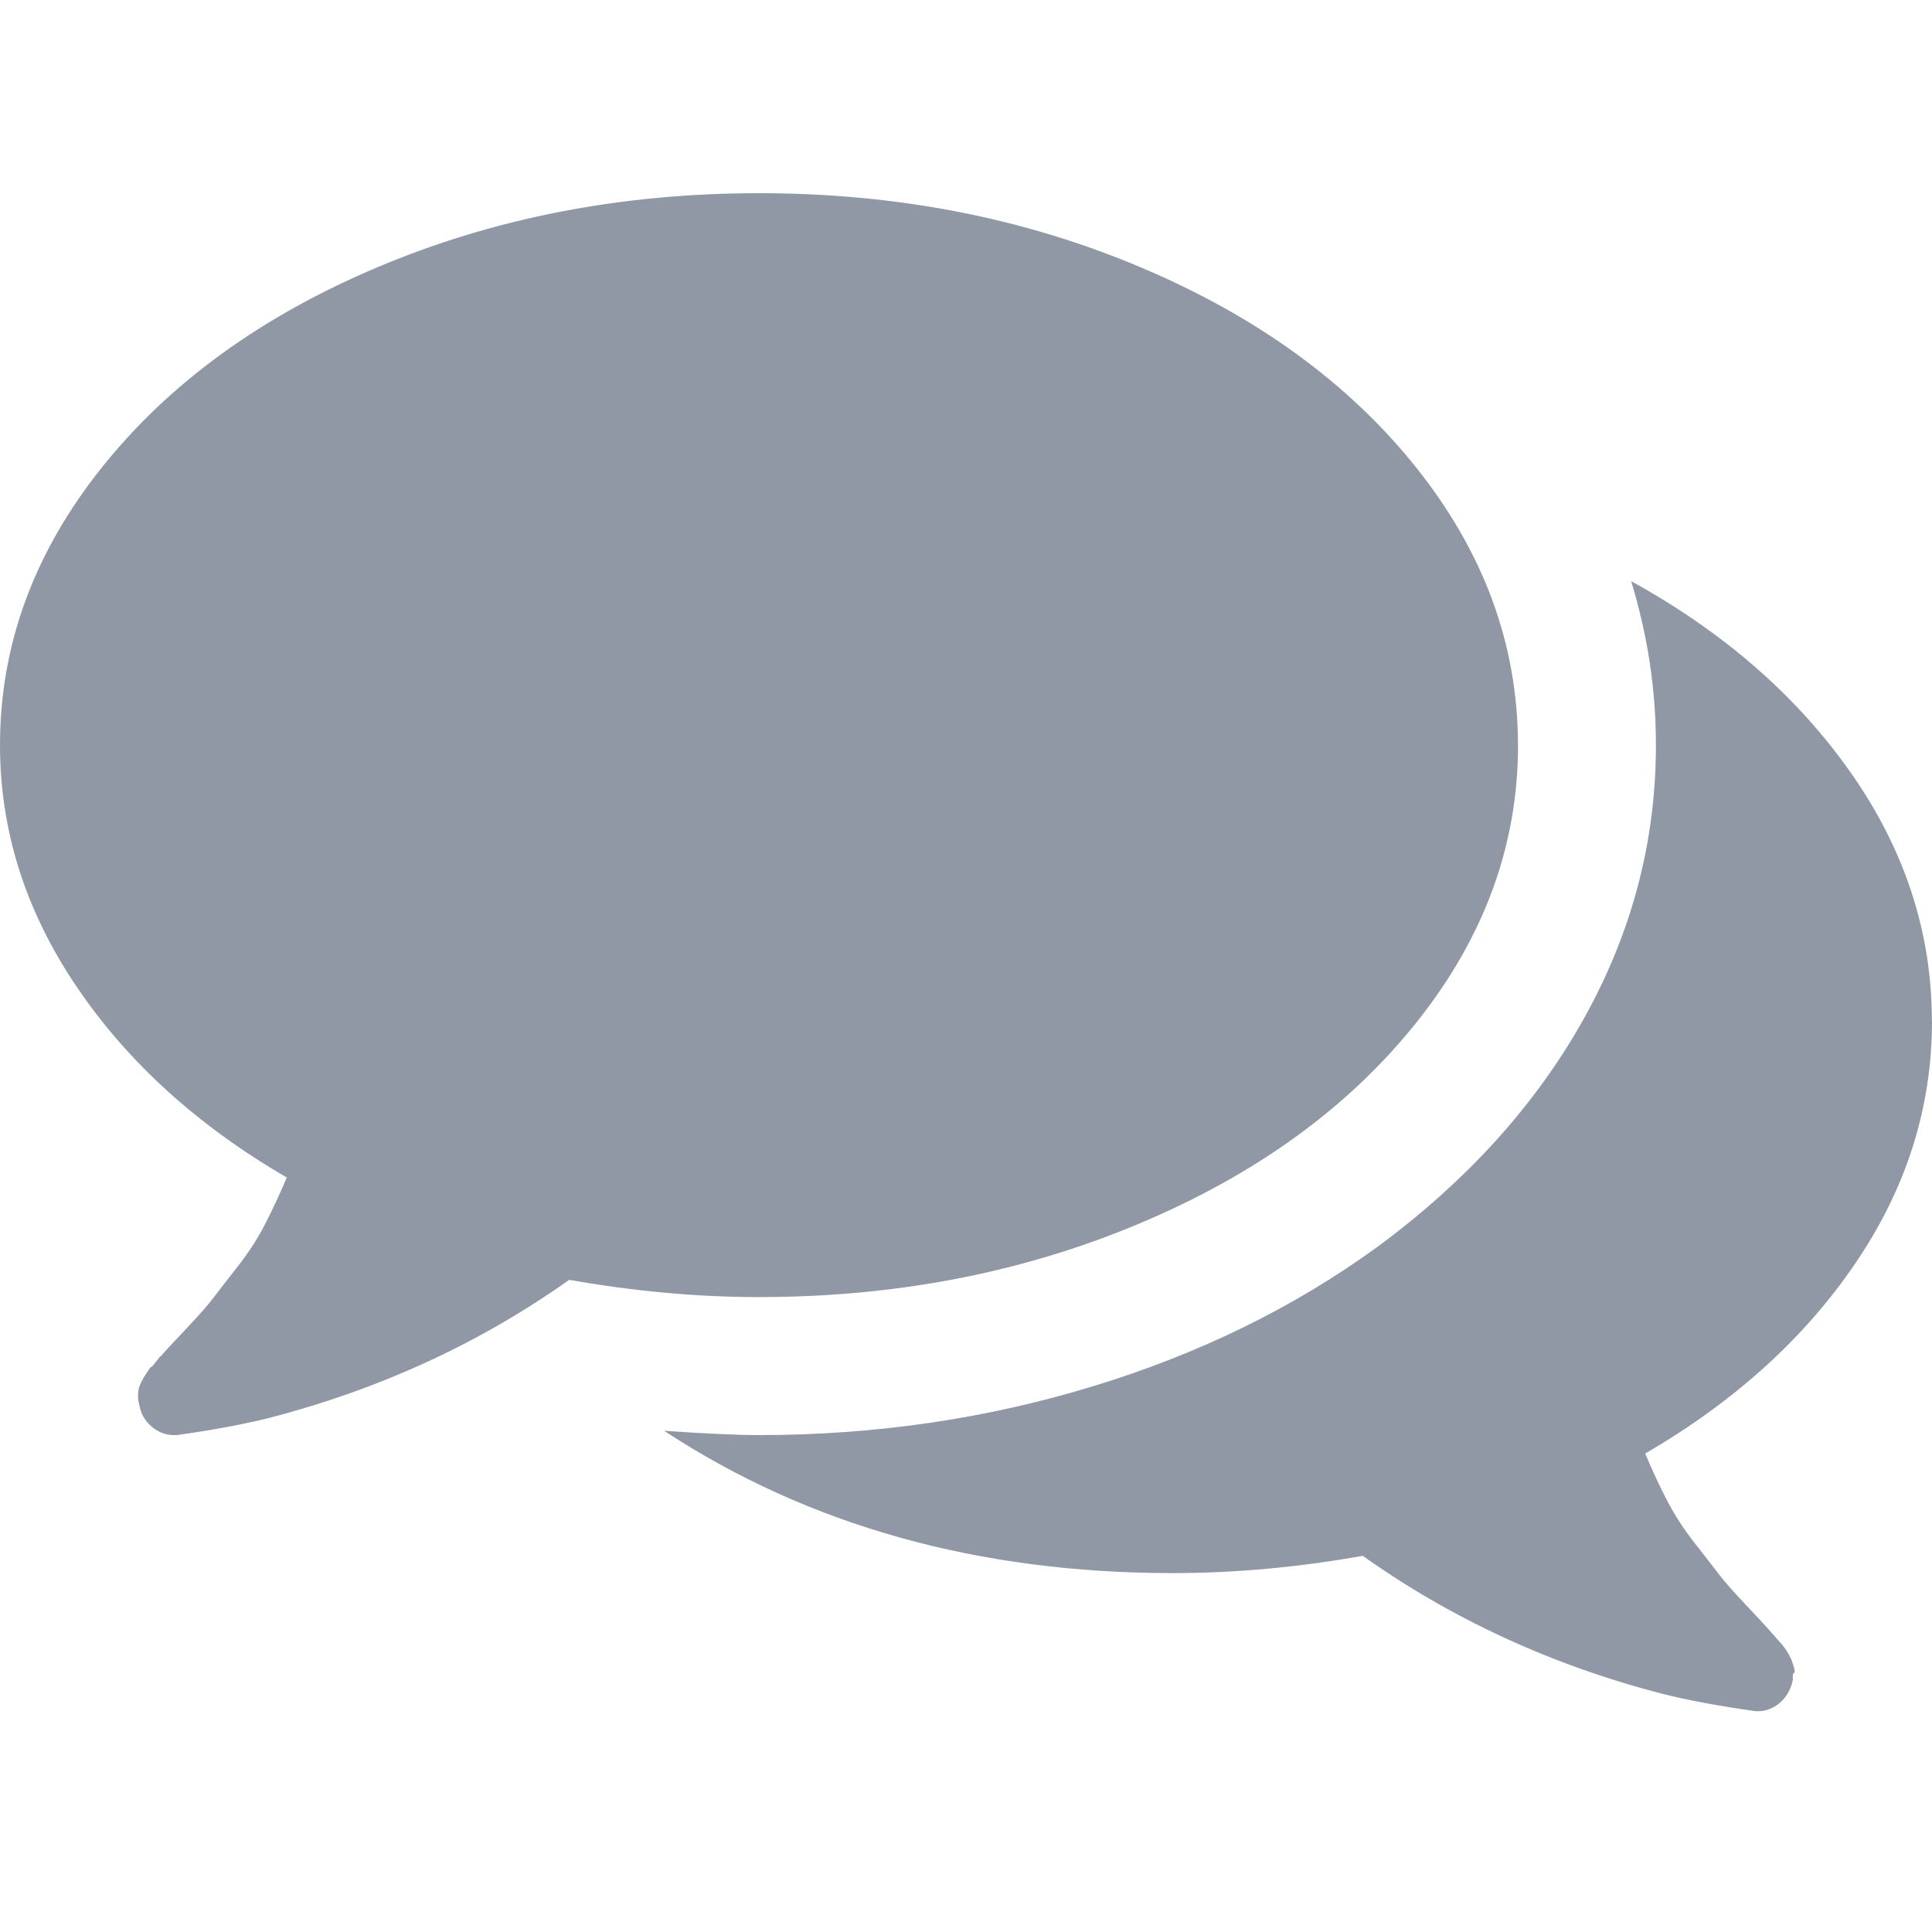 <?xml version="1.0" encoding="UTF-8" standalone="no"?>
<svg width="30px" height="30px" viewBox="0 0 30 30" version="1.1" xmlns="http://www.w3.org/2000/svg" xmlns:xlink="http://www.w3.org/1999/xlink" xmlns:sketch="http://www.bohemiancoding.com/sketch/ns">
    <!-- Generator: Sketch 3.3.3 (12072) - http://www.bohemiancoding.com/sketch -->
    <title>get-help</title>
    <desc>Created with Sketch.</desc>
    <defs></defs>
    <g id="Dashboard" stroke="none" stroke-width="1" fill="none" fill-rule="evenodd" sketch:type="MSPage">
        <g id="Icons@2x" sketch:type="MSLayerGroup" transform="translate(0, -46)">
            <path d="M23.572,57.57 C23.572,59.122 23.047,60.556 21.998,61.872 C20.948,63.189 19.517,64.23 17.704,64.994 C15.891,65.759 13.918,66.141 11.786,66.141 C10.826,66.141 9.844,66.051 8.839,65.873 C7.456,66.854 5.905,67.569 4.186,68.016 C3.784,68.116 3.304,68.206 2.746,68.284 L2.695,68.284 C2.573,68.284 2.458,68.239 2.352,68.15 C2.246,68.06 2.182,67.943 2.16,67.798 C2.149,67.764 2.143,67.728 2.143,67.689 C2.143,67.651 2.146,67.614 2.151,67.581 C2.157,67.547 2.168,67.513 2.185,67.48 L2.227,67.397 C2.227,67.397 2.247,67.366 2.286,67.305 C2.326,67.244 2.348,67.216 2.353,67.222 C2.358,67.227 2.383,67.199 2.428,67.138 C2.473,67.077 2.495,67.052 2.495,67.063 C2.55,66.996 2.679,66.857 2.88,66.645 C3.081,66.433 3.226,66.269 3.315,66.151 C3.404,66.034 3.529,65.872 3.692,65.665 C3.854,65.459 3.994,65.244 4.11,65.02 C4.226,64.797 4.34,64.551 4.453,64.284 C3.069,63.48 1.981,62.492 1.189,61.32 C0.396,60.148 -1.38841302e-16,58.898 0,57.57 C0,56.019 0.525,54.585 1.574,53.268 C2.623,51.951 4.055,50.911 5.868,50.147 C7.681,49.382 9.653,49 11.785,49 C13.917,49 15.89,49.382 17.703,50.147 C19.517,50.911 20.948,51.951 21.997,53.268 C23.046,54.585 23.57,56.019 23.571,57.57 L23.572,57.57 Z M30,61.856 C30,63.196 29.604,64.449 28.811,65.615 C28.019,66.781 26.931,67.766 25.547,68.57 C25.659,68.838 25.773,69.083 25.89,69.307 C26.007,69.53 26.146,69.745 26.308,69.952 C26.47,70.158 26.596,70.32 26.685,70.437 C26.774,70.554 26.919,70.719 27.12,70.931 C27.321,71.144 27.449,71.283 27.505,71.349 C27.517,71.361 27.539,71.386 27.572,71.424 C27.605,71.463 27.63,71.491 27.647,71.508 C27.664,71.525 27.686,71.552 27.714,71.591 C27.741,71.63 27.761,71.661 27.773,71.683 L27.815,71.766 C27.815,71.766 27.826,71.8 27.849,71.867 C27.871,71.934 27.874,71.97 27.857,71.976 C27.84,71.981 27.834,72.017 27.84,72.084 C27.806,72.241 27.734,72.363 27.623,72.453 C27.511,72.542 27.389,72.581 27.254,72.57 C26.696,72.492 26.216,72.402 25.814,72.302 C24.095,71.856 22.544,71.141 21.161,70.159 C20.156,70.337 19.174,70.427 18.214,70.427 C15.19,70.427 12.556,69.69 10.312,68.217 C10.96,68.262 11.451,68.284 11.785,68.284 C13.582,68.284 15.306,68.033 16.958,67.53 C18.61,67.028 20.083,66.308 21.377,65.37 C22.772,64.343 23.844,63.16 24.592,61.821 C25.34,60.482 25.714,59.064 25.713,57.568 C25.713,56.709 25.585,55.861 25.328,55.024 C26.768,55.817 27.906,56.81 28.743,58.004 C29.58,59.199 29.998,60.482 29.998,61.855 L30,61.856 Z" id="get-help" fill="#8F98A4" sketch:type="MSShapeGroup"></path>
            <g id="Slices"></g>
        </g>
    </g>
</svg>